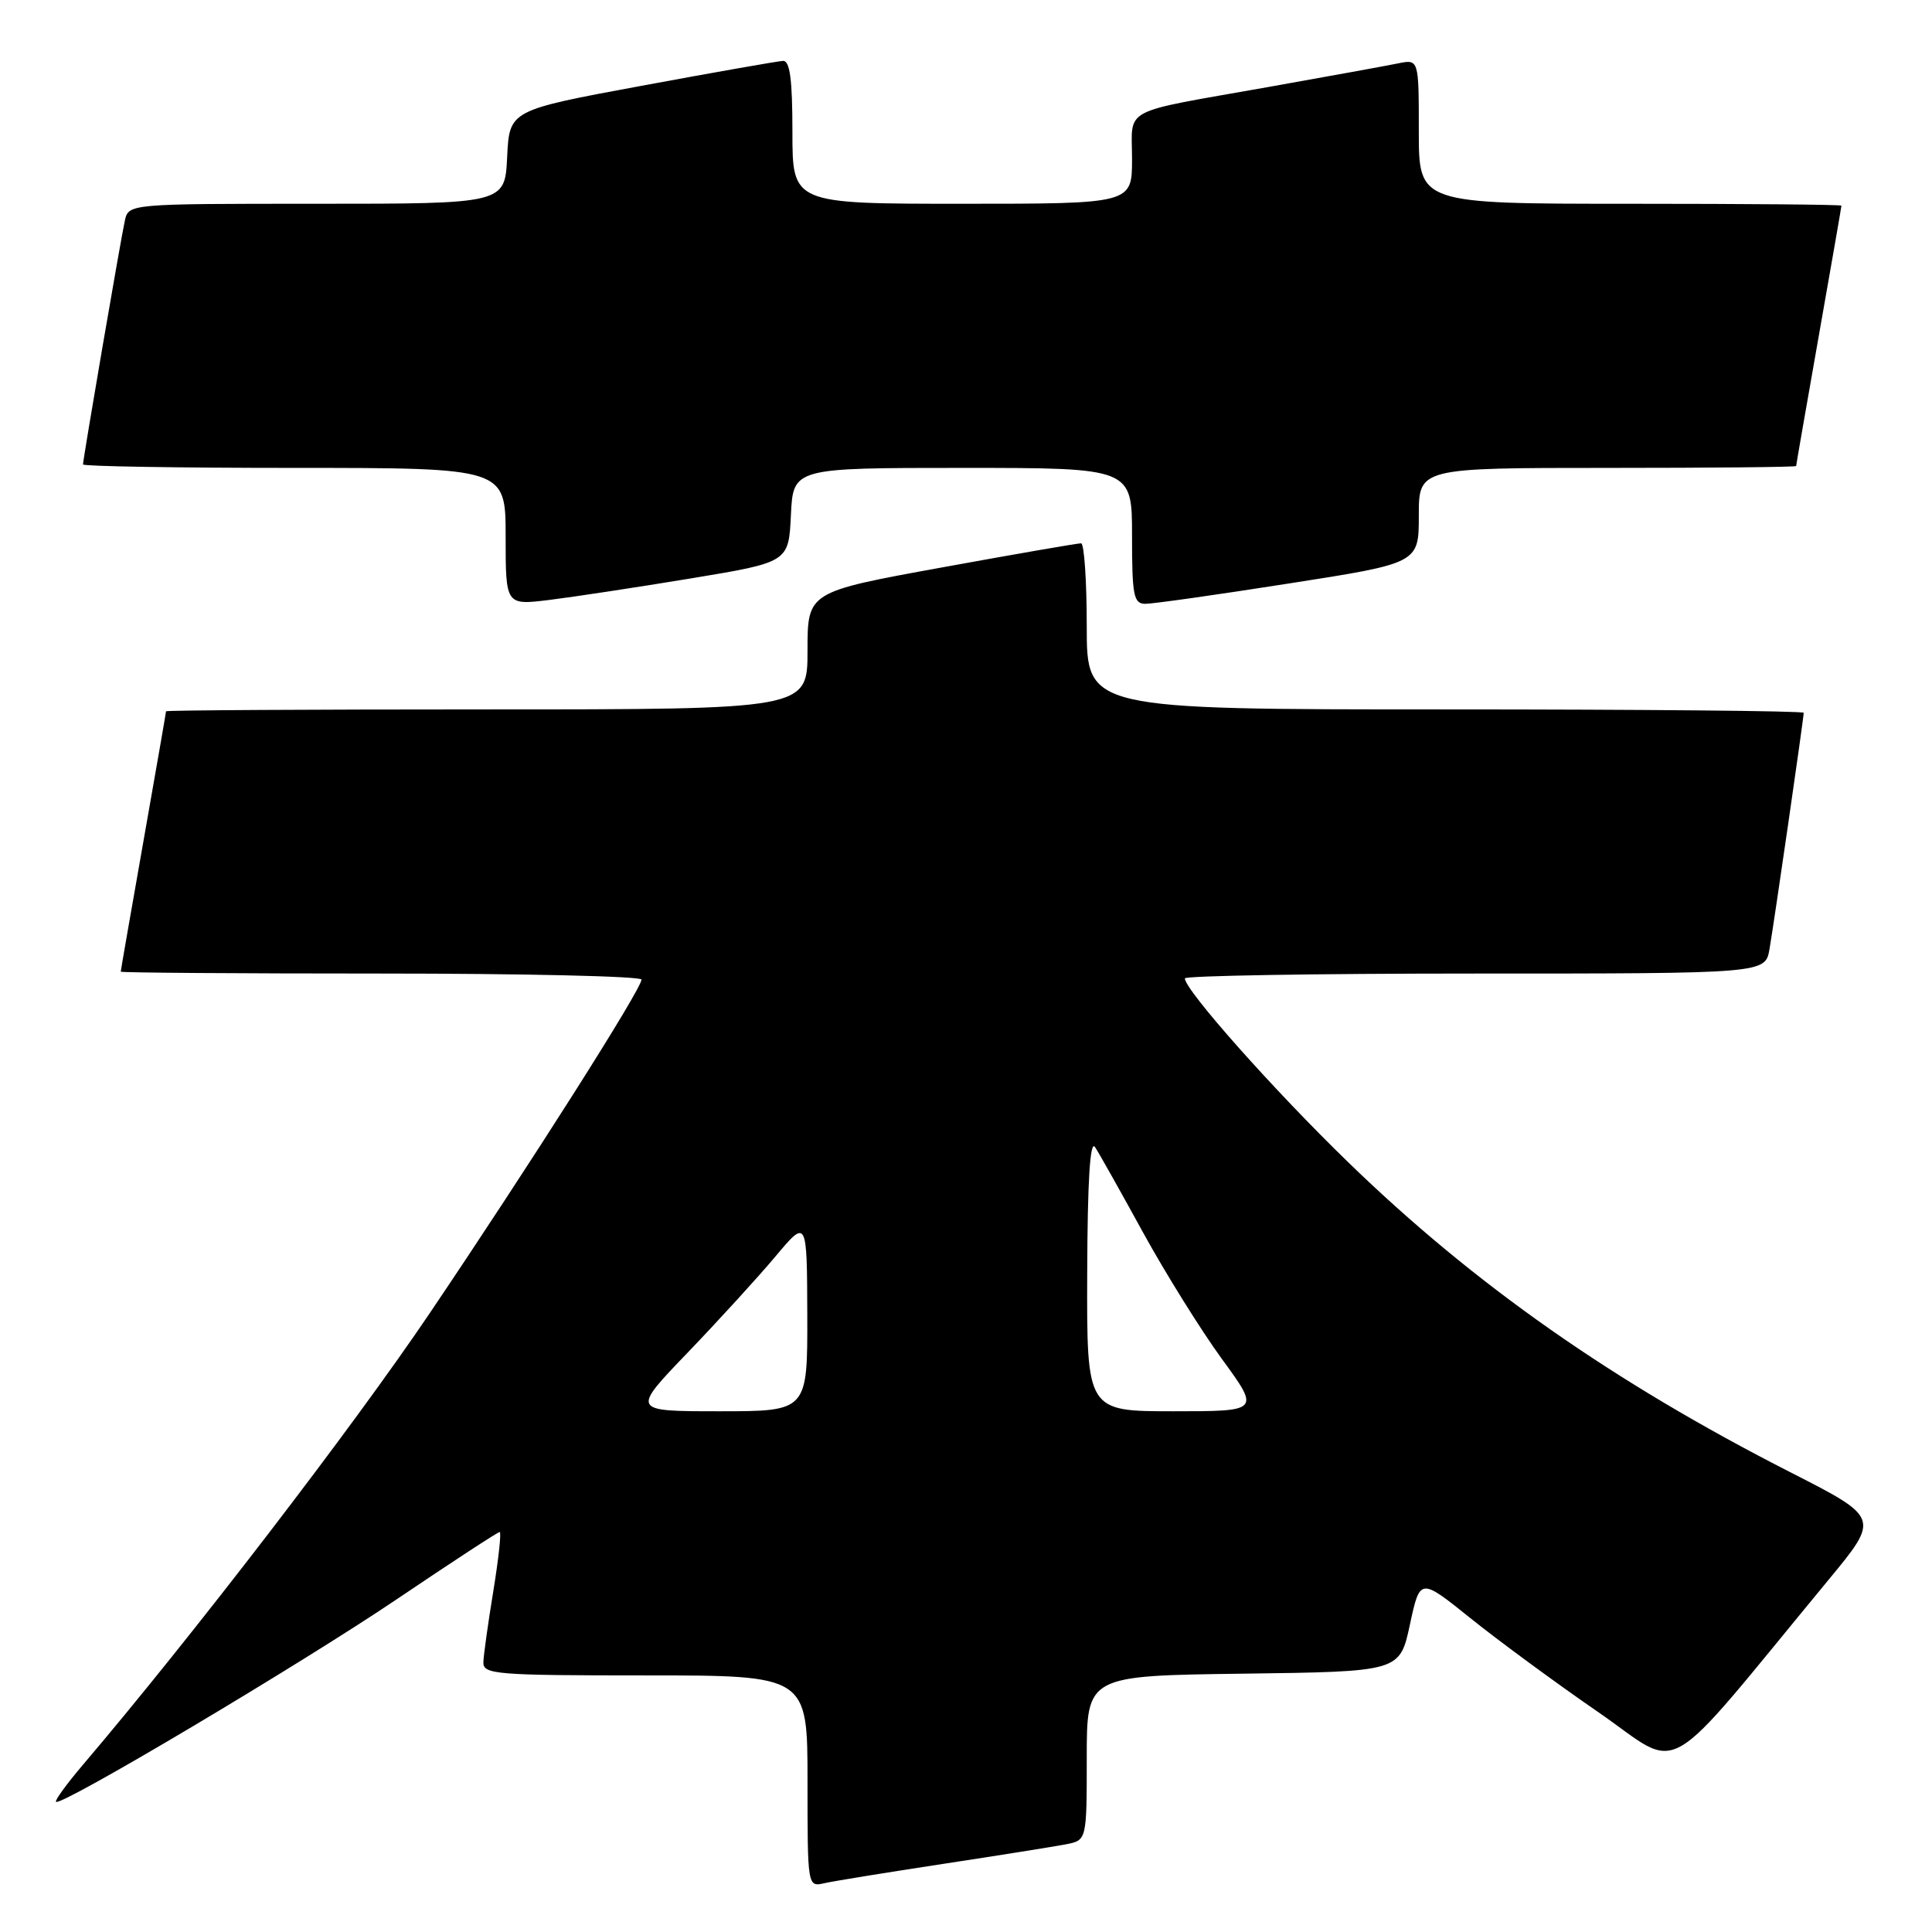 <?xml version="1.0" encoding="UTF-8" standalone="no"?>
<!DOCTYPE svg PUBLIC "-//W3C//DTD SVG 1.1//EN" "http://www.w3.org/Graphics/SVG/1.1/DTD/svg11.dtd" >
<svg xmlns="http://www.w3.org/2000/svg" xmlns:xlink="http://www.w3.org/1999/xlink" version="1.1" viewBox="0 0 256 256">
 <g >
 <path fill="currentColor"
d=" M 125.00 246.97 C 132.43 245.84 139.74 244.67 141.25 244.38 C 144.00 243.84 144.00 243.84 144.00 232.94 C 144.00 222.04 144.00 222.04 164.74 221.77 C 185.48 221.50 185.48 221.50 186.82 215.27 C 188.16 209.05 188.16 209.05 194.83 214.41 C 198.50 217.36 206.11 222.96 211.74 226.84 C 223.19 234.73 219.63 236.77 242.31 209.31 C 249.08 201.12 249.08 201.12 237.23 195.08 C 213.73 183.10 195.36 170.22 178.67 154.03 C 168.74 144.40 157.00 131.18 157.00 129.64 C 157.00 129.29 174.30 129.00 195.45 129.00 C 233.91 129.00 233.91 129.00 234.47 125.75 C 235.09 122.16 239.00 95.15 239.00 94.45 C 239.00 94.20 217.62 94.00 191.50 94.00 C 144.00 94.00 144.00 94.00 144.00 83.00 C 144.00 76.95 143.66 71.99 143.25 71.99 C 142.84 71.98 134.51 73.42 124.75 75.20 C 107.00 78.43 107.00 78.43 107.00 86.21 C 107.00 94.00 107.00 94.00 64.50 94.00 C 41.12 94.00 22.00 94.11 22.00 94.25 C 22.00 94.39 20.65 102.15 19.00 111.50 C 17.35 120.85 16.00 128.61 16.00 128.75 C 16.00 128.89 31.52 129.00 50.50 129.00 C 69.47 129.00 85.00 129.36 85.00 129.80 C 85.00 131.06 70.26 154.27 56.95 173.99 C 46.73 189.14 25.34 216.99 10.89 233.96 C 8.81 236.42 7.24 238.57 7.42 238.75 C 8.07 239.40 39.82 220.52 52.63 211.87 C 59.86 206.99 65.96 203.00 66.21 203.00 C 66.45 203.00 66.07 206.49 65.38 210.75 C 64.68 215.01 64.08 219.29 64.05 220.25 C 64.00 221.86 65.67 222.00 85.50 222.00 C 107.00 222.00 107.00 222.00 107.00 236.02 C 107.00 250.04 107.00 250.04 109.25 249.53 C 110.49 249.25 117.58 248.10 125.00 246.97 Z  M 91.50 76.65 C 104.50 74.50 104.50 74.50 104.80 68.25 C 105.10 62.00 105.10 62.00 127.55 62.00 C 150.00 62.00 150.00 62.00 150.00 71.00 C 150.00 78.90 150.21 80.00 151.75 80.01 C 152.71 80.02 161.26 78.81 170.75 77.32 C 188.00 74.63 188.00 74.63 188.00 68.31 C 188.00 62.00 188.00 62.00 213.00 62.00 C 226.75 62.00 238.00 61.89 238.00 61.75 C 238.00 61.61 239.35 53.85 241.00 44.50 C 242.65 35.15 244.00 27.39 244.00 27.25 C 244.00 27.11 231.40 27.00 216.00 27.00 C 188.00 27.00 188.00 27.00 188.00 17.42 C 188.00 7.84 188.00 7.84 185.25 8.40 C 183.74 8.71 175.97 10.12 168.00 11.54 C 148.22 15.05 150.00 14.11 150.00 21.07 C 150.00 27.00 150.00 27.00 127.50 27.00 C 105.00 27.00 105.00 27.00 105.00 17.50 C 105.00 10.53 104.67 8.02 103.75 8.07 C 103.06 8.10 94.62 9.59 85.00 11.37 C 67.50 14.61 67.50 14.61 67.20 20.81 C 66.90 27.00 66.90 27.00 41.97 27.00 C 17.04 27.00 17.04 27.00 16.54 29.25 C 15.99 31.75 11.00 60.82 11.00 61.54 C 11.00 61.79 23.60 62.00 39.00 62.00 C 67.00 62.00 67.00 62.00 67.00 71.10 C 67.00 80.20 67.00 80.20 72.75 79.50 C 75.91 79.11 84.35 77.83 91.50 76.65 Z  M 91.10 179.25 C 95.19 174.99 100.43 169.25 102.74 166.50 C 106.93 161.50 106.93 161.50 106.97 174.25 C 107.00 187.00 107.00 187.00 95.33 187.00 C 83.65 187.00 83.65 187.00 91.10 179.25 Z  M 144.06 168.75 C 144.10 156.42 144.44 150.99 145.10 152.00 C 145.64 152.82 148.50 157.91 151.46 163.31 C 154.42 168.70 159.12 176.24 161.90 180.06 C 166.97 187.00 166.97 187.00 155.48 187.00 C 144.00 187.00 144.00 187.00 144.06 168.75 Z "/>
</g>
</svg>